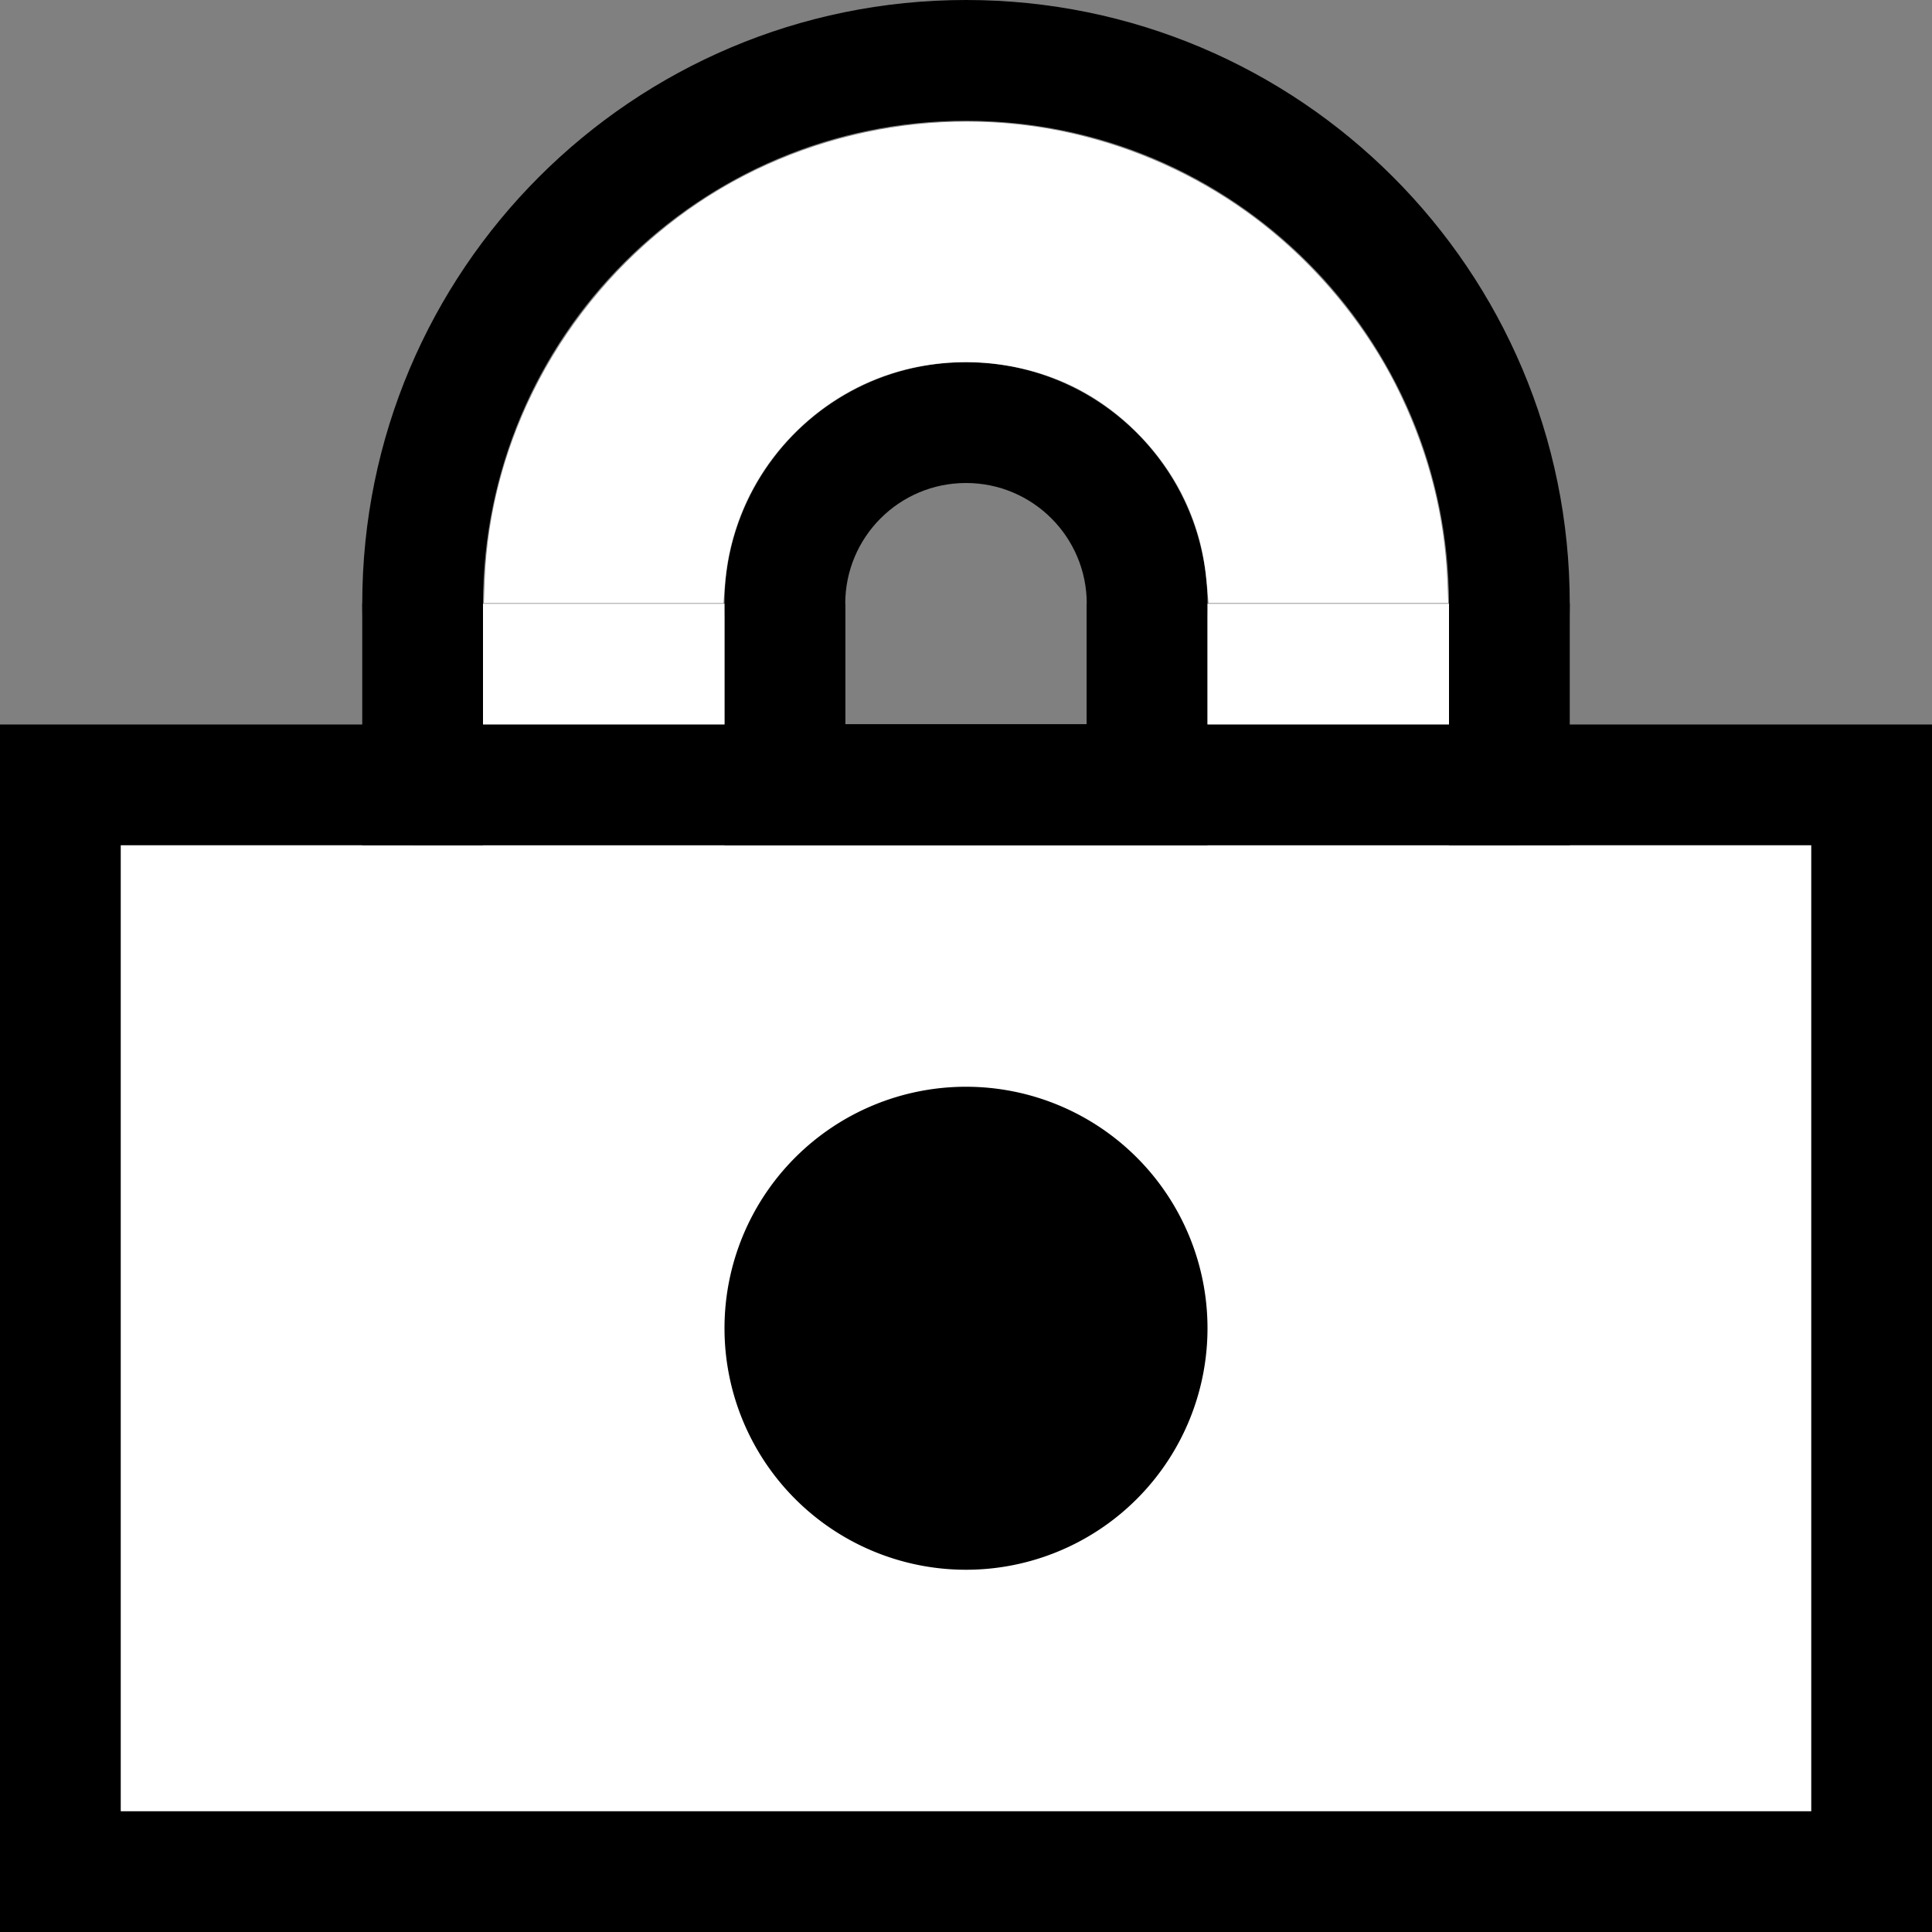 <?xml version="1.0" encoding="UTF-8" standalone="no"?>
<!-- Created with Inkscape (http://www.inkscape.org/) -->

<svg
     xmlns:dc="http://purl.org/dc/elements/1.1/"
     xmlns:cc="http://creativecommons.org/ns#"
     xmlns:rdf="http://www.w3.org/1999/02/22-rdf-syntax-ns#"
     xmlns:svg="http://www.w3.org/2000/svg"
     xmlns="http://www.w3.org/2000/svg"
     xmlns:sodipodi="http://sodipodi.sourceforge.net/DTD/sodipodi-0.dtd"
     xmlns:inkscape="http://www.inkscape.org/namespaces/inkscape"
     width="32px"
     height="32px"
     id="svg3842"
     version="1.1"
     inkscape:version="0.48.4 r9939"
     sodipodi:docname="secure.svg">
    <rect width="100%" height="100%" fill="#808080" stroke="none"/>
    <defs
         id="defs3844" />
    <sodipodi:namedview
         id="base"
         pagecolor="#ccc"
         bordercolor="#666666"
         borderopacity="1.0"
         inkscape:pageopacity="1"
         inkscape:pageshadow="2"
         inkscape:zoom="16.21875"
         inkscape:cx="5.8265896"
         inkscape:cy="16"
         inkscape:current-layer="layer1"
         showgrid="true"
         inkscape:grid-bbox="true"
         inkscape:document-units="px"
         inkscape:snap-grids="true"
         inkscape:window-width="1366"
         inkscape:window-height="706"
         inkscape:window-x="-8"
         inkscape:window-y="-8"
         inkscape:window-maximized="1"
         inkscape:snap-to-guides="false">
        <inkscape:grid
             type="xygrid"
             id="grid3850"
             empspacing="5"
             visible="true"
             enabled="true"
             snapvisiblegridlinesonly="true" />
    </sodipodi:namedview>
    <g
         id="layer1"
         inkscape:label="Layer 1"
         inkscape:groupmode="layer">
        <rect
             style="fill:black;fill-opacity:1;fill-rule:nonzero;stroke:black;stroke-width:0;stroke-linecap:round;stroke-linejoin:bevel;stroke-miterlimit:4;stroke-opacity:1;stroke-dasharray:none"
             id="rect6872"
             width="32"
             height="20"
             x="0"
             y="12" />
        <rect
             style="fill:white;fill-opacity:1;fill-rule:nonzero;stroke:black;stroke-width:0;stroke-linecap:round;stroke-linejoin:bevel;stroke-miterlimit:4;stroke-opacity:1;stroke-dasharray:none"
             id="rect6874"
             width="28"
             height="16"
             x="2"
             y="14" />
        <path
             style="fill:black;fill-opacity:1;fill-rule:nonzero;stroke:black;stroke-width:0;stroke-linecap:round;stroke-linejoin:bevel;stroke-miterlimit:4;stroke-opacity:1"
             d="M 16 0 C 10.477 0 6 4.477 6 10 C 6 11.422 6.309 12.775 6.844 14 L 9.094 14 C 8.409 12.821 8 11.461 8 10 C 8 5.582 11.582 2 16 2 C 20.418 2 24 5.582 24 10 C 24 11.461 23.591 12.821 22.906 14 L 25.156 14 C 25.692 12.774 26 11.423 26 10 C 26 4.477 21.523 -2.7122499e-017 16 0 z M 16 6 C 13.791 6 12 7.791 12 10 C 12 12.209 13.791 14 16 14 C 18.209 14 20 12.209 20 10 C 20 7.791 18.209 6 16 6 z M 16 8 C 17.105 8 18 8.895 18 10 L 18 12 L 16 12 L 14 12 L 14 10 C 14 8.895 14.895 8 16 8 z "
             id="path6884" />
        <path
             style="fill:black;stroke:black;stroke-width:0;stroke-linecap:butt;stroke-linejoin:miter;stroke-opacity:1;stroke-miterlimit:4;stroke-dasharray:none"
             d="m 26,10 0,4 -2,0 0,-4 z"
             id="path6892"
             inkscape:connector-curvature="0" />
        <path
             style="fill:black;stroke:black;stroke-width:0;stroke-linecap:butt;stroke-linejoin:miter;stroke-opacity:1;stroke-miterlimit:4;stroke-dasharray:none"
             d="m 6,10 0,4 2,0 0,-4 z"
             id="path6894"
             inkscape:connector-curvature="0" />
        <path
             style="fill:black;stroke:black;stroke-width:0;stroke-linecap:butt;stroke-linejoin:miter;stroke-opacity:1;stroke-miterlimit:4;stroke-dasharray:none"
             d="m 12,10 0,4 8,0 0,-4 -2,0 0,2 -4,0 0,-2 z"
             id="path6896"
             inkscape:connector-curvature="0" />
        <rect
             style="fill:white;fill-opacity:1;fill-rule:nonzero;stroke:black;stroke-width:0;stroke-linecap:round;stroke-linejoin:bevel;stroke-miterlimit:4;stroke-opacity:1;stroke-dasharray:none"
             id="rect6900"
             width="4"
             height="4"
             x="8"
             y="10" />
        <rect
             style="fill:white;fill-opacity:1;fill-rule:nonzero;stroke:black;stroke-width:0;stroke-linecap:round;stroke-linejoin:bevel;stroke-miterlimit:4;stroke-opacity:1;stroke-dasharray:none"
             id="rect6902"
             width="4"
             height="4"
             x="20"
             y="10" />
        <path
             style="fill:white;fill-opacity:1;fill-rule:nonzero;stroke:black;stroke-width:0;stroke-linecap:round;stroke-linejoin:bevel;stroke-miterlimit:4;stroke-opacity:1;stroke-dasharray:none"
             d="M 8.027,9.624 C 8.112,7.29 9.296,5.056 11.214,3.609 13.065,2.213 15.492,1.693 17.755,2.209 c 1.048,0.239 2.031,0.681 2.898,1.303 1.094,0.786 2.005,1.877 2.568,3.077 0.46,0.98 0.708,1.982 0.752,3.035 l 0.015,0.365 -1.986,-1.32e-5 -1.986,-1.33e-5 -0.025,-0.3 C 19.947,9.167 19.833,8.731 19.626,8.289 19.313,7.624 18.791,7.029 18.162,6.623 17.251,6.034 16.081,5.849 14.997,6.121 13.725,6.441 12.669,7.405 12.227,8.649 12.097,9.016 12.029,9.353 11.999,9.777 l -0.015,0.213 -1.985,0 -1.985,0 0.013,-0.365 0,0 z"
             id="path6918"
             inkscape:connector-curvature="0" />
        <path
             sodipodi:type="arc"
             style="fill:black;fill-opacity:1;fill-rule:nonzero;stroke:black;stroke-width:0;stroke-linecap:round;stroke-linejoin:bevel;stroke-miterlimit:4;stroke-opacity:1;stroke-dasharray:none"
             id="path6920"
             sodipodi:cx="16"
             sodipodi:cy="22"
             sodipodi:rx="4"
             sodipodi:ry="4"
             d="m 20,22 a 4,4 0 1 1 -8,0 4,4 0 1 1 8,0 z" />
        <rect
             style="fill:#000000;fill-opacity:1;stroke:#000000;stroke-width:0;stroke-miterlimit:4;stroke-opacity:1;stroke-dasharray:none"
             id="rect2993"
             width="17"
             height="2"
             x="8"
             y="12" />
    </g>
</svg>
